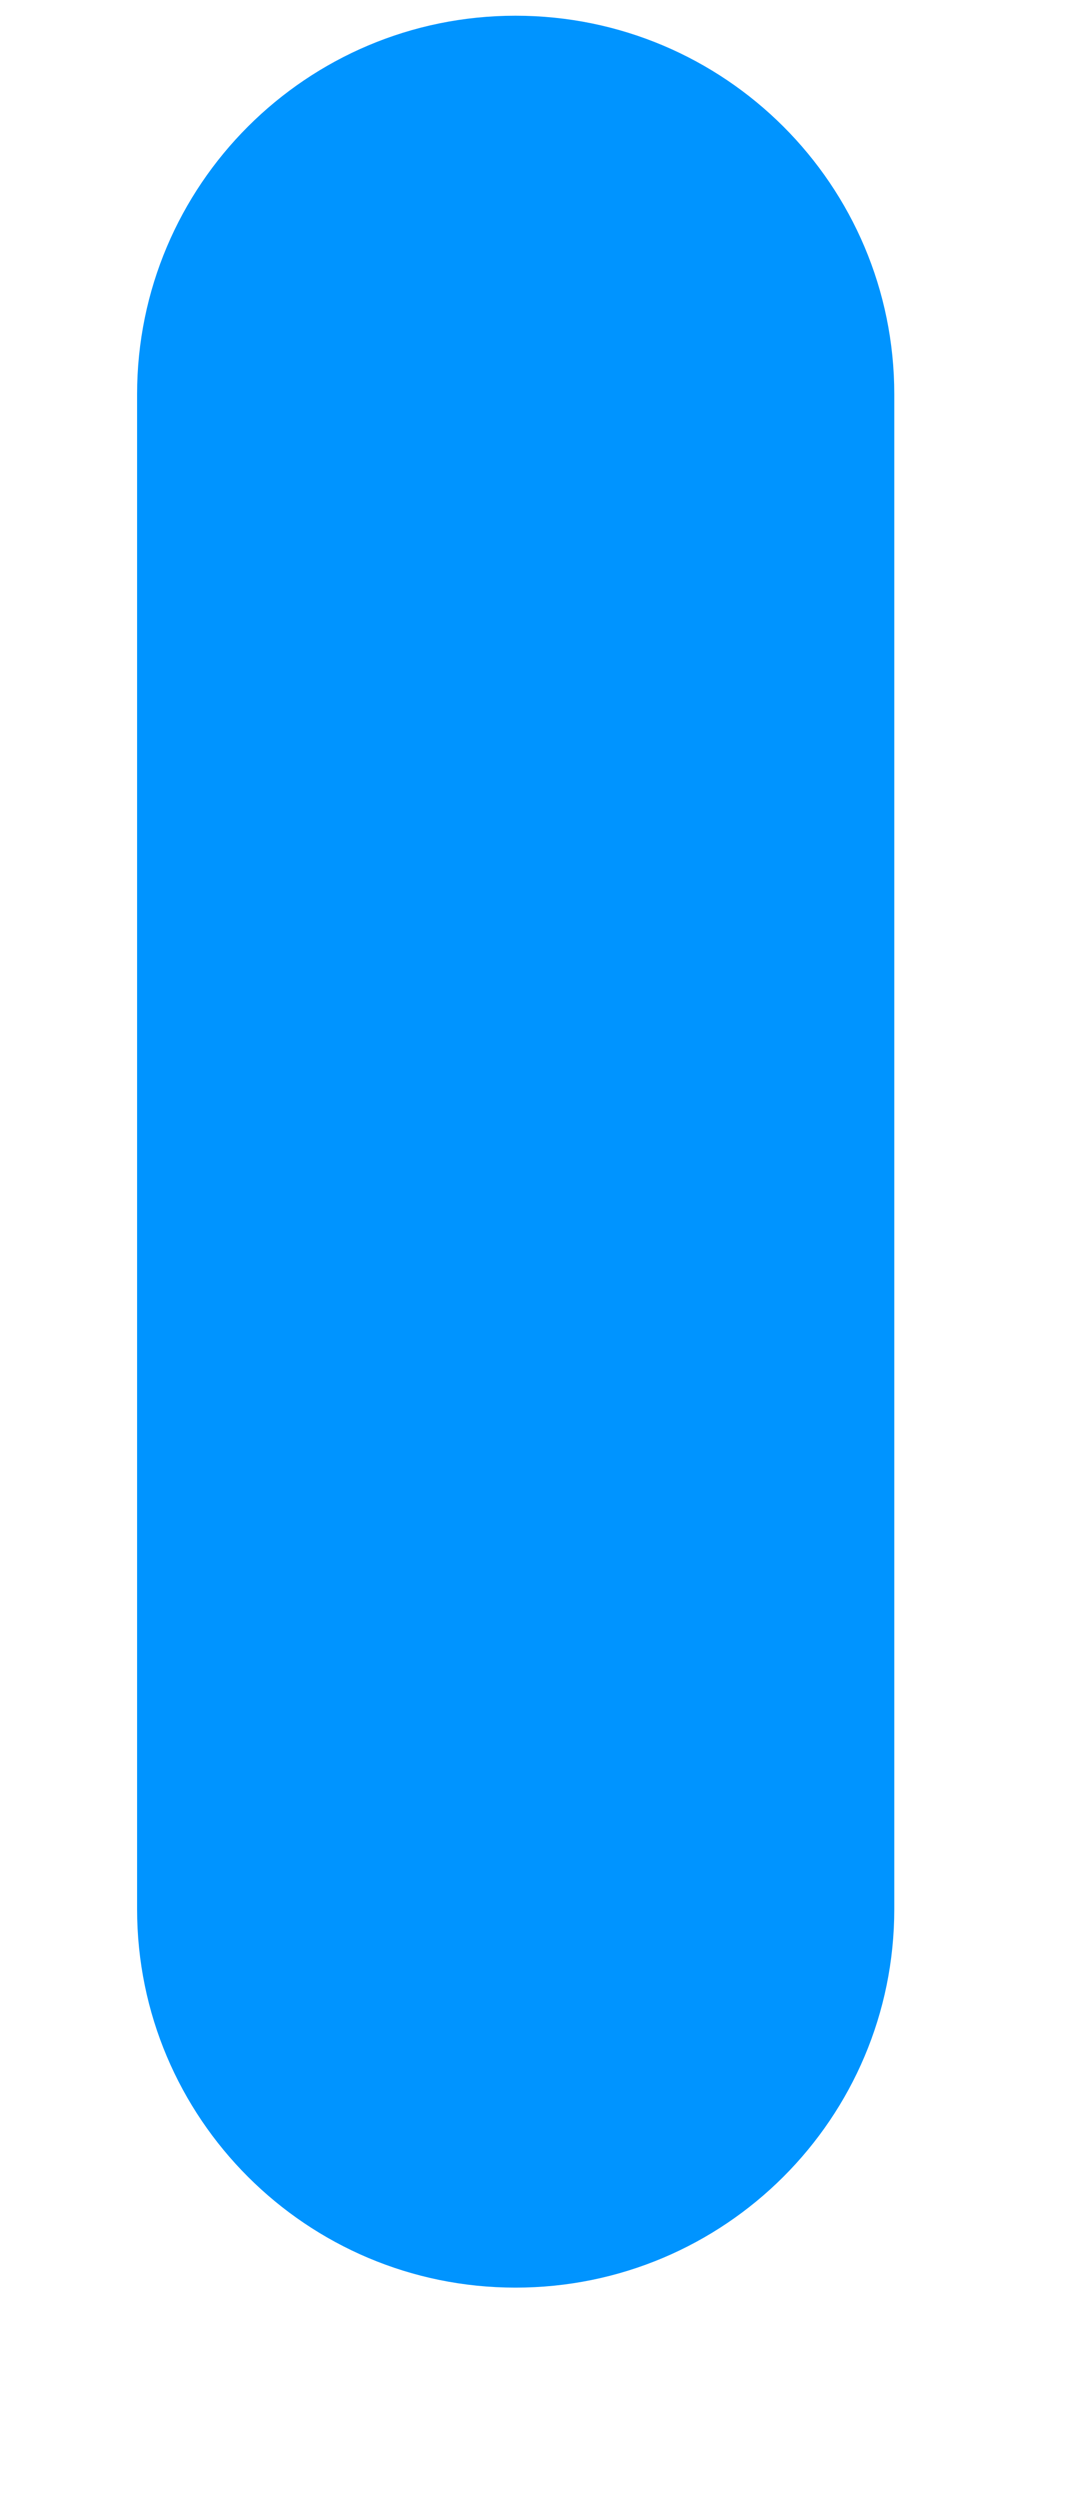 ﻿<?xml version="1.0" encoding="utf-8"?>
<svg version="1.1" xmlns:xlink="http://www.w3.org/1999/xlink" width="3px" height="7px" xmlns="http://www.w3.org/2000/svg">
  <g transform="matrix(1 0 0 1 -1656 -190 )">
    <path d="M 0.384 5.345  C 0.384 5.931  0.859 6.405  1.444 6.405  C 2.03 6.405  2.505 5.931  2.505 5.345  L 2.505 1.104  C 2.505 0.518  2.03 0.044  1.444 0.044  C 0.859 0.044  0.384 0.518  0.384 1.104  L 0.384 5.345  Z " fill-rule="nonzero" fill="#0094ff" stroke="none" transform="matrix(1 0 0 1 1656 190 )" />
  </g>
</svg>